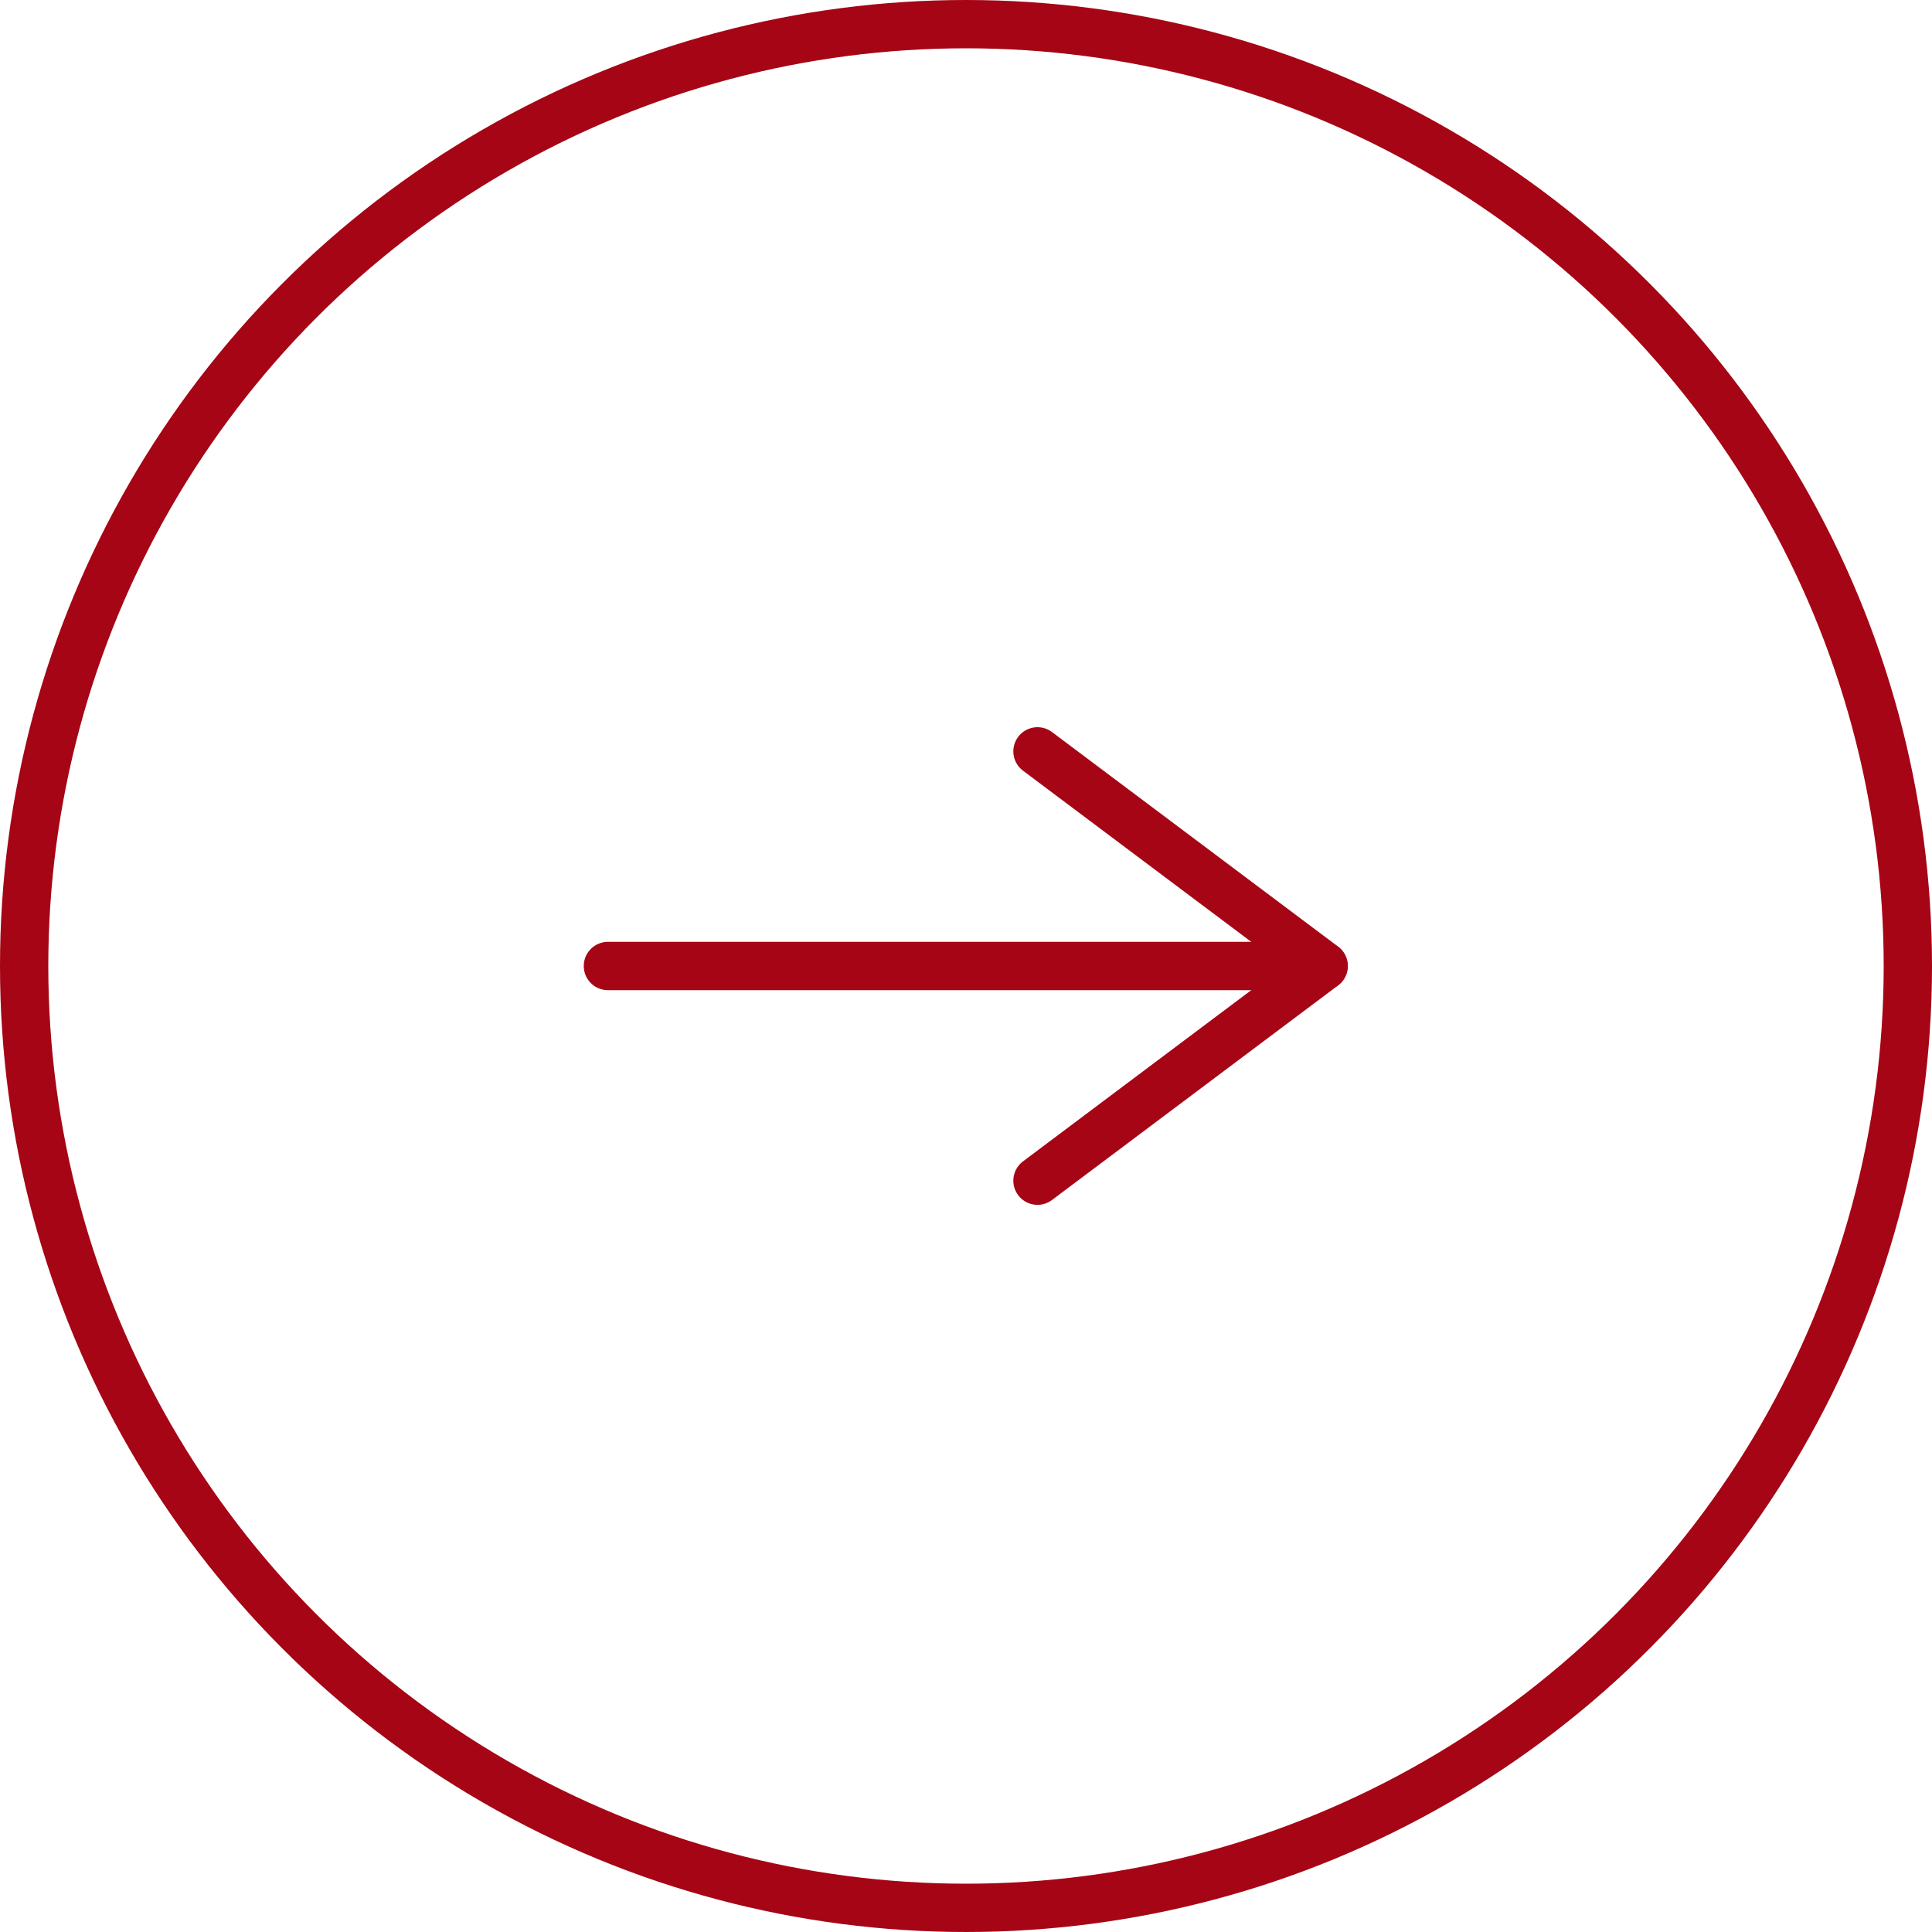 <svg width="40" height="40" viewBox="0 0 40 40" fill="none" xmlns="http://www.w3.org/2000/svg">
<circle cx="20" cy="20" r="19.5" stroke="#A50515"/>
<path d="M27.401 20L12.586 20" stroke="#A50515" stroke-linecap="round" stroke-linejoin="round"/>
<path d="M21.48 15.556L27.406 20L21.48 24.445" stroke="#A50515" stroke-linecap="round" stroke-linejoin="round"/>
</svg>
